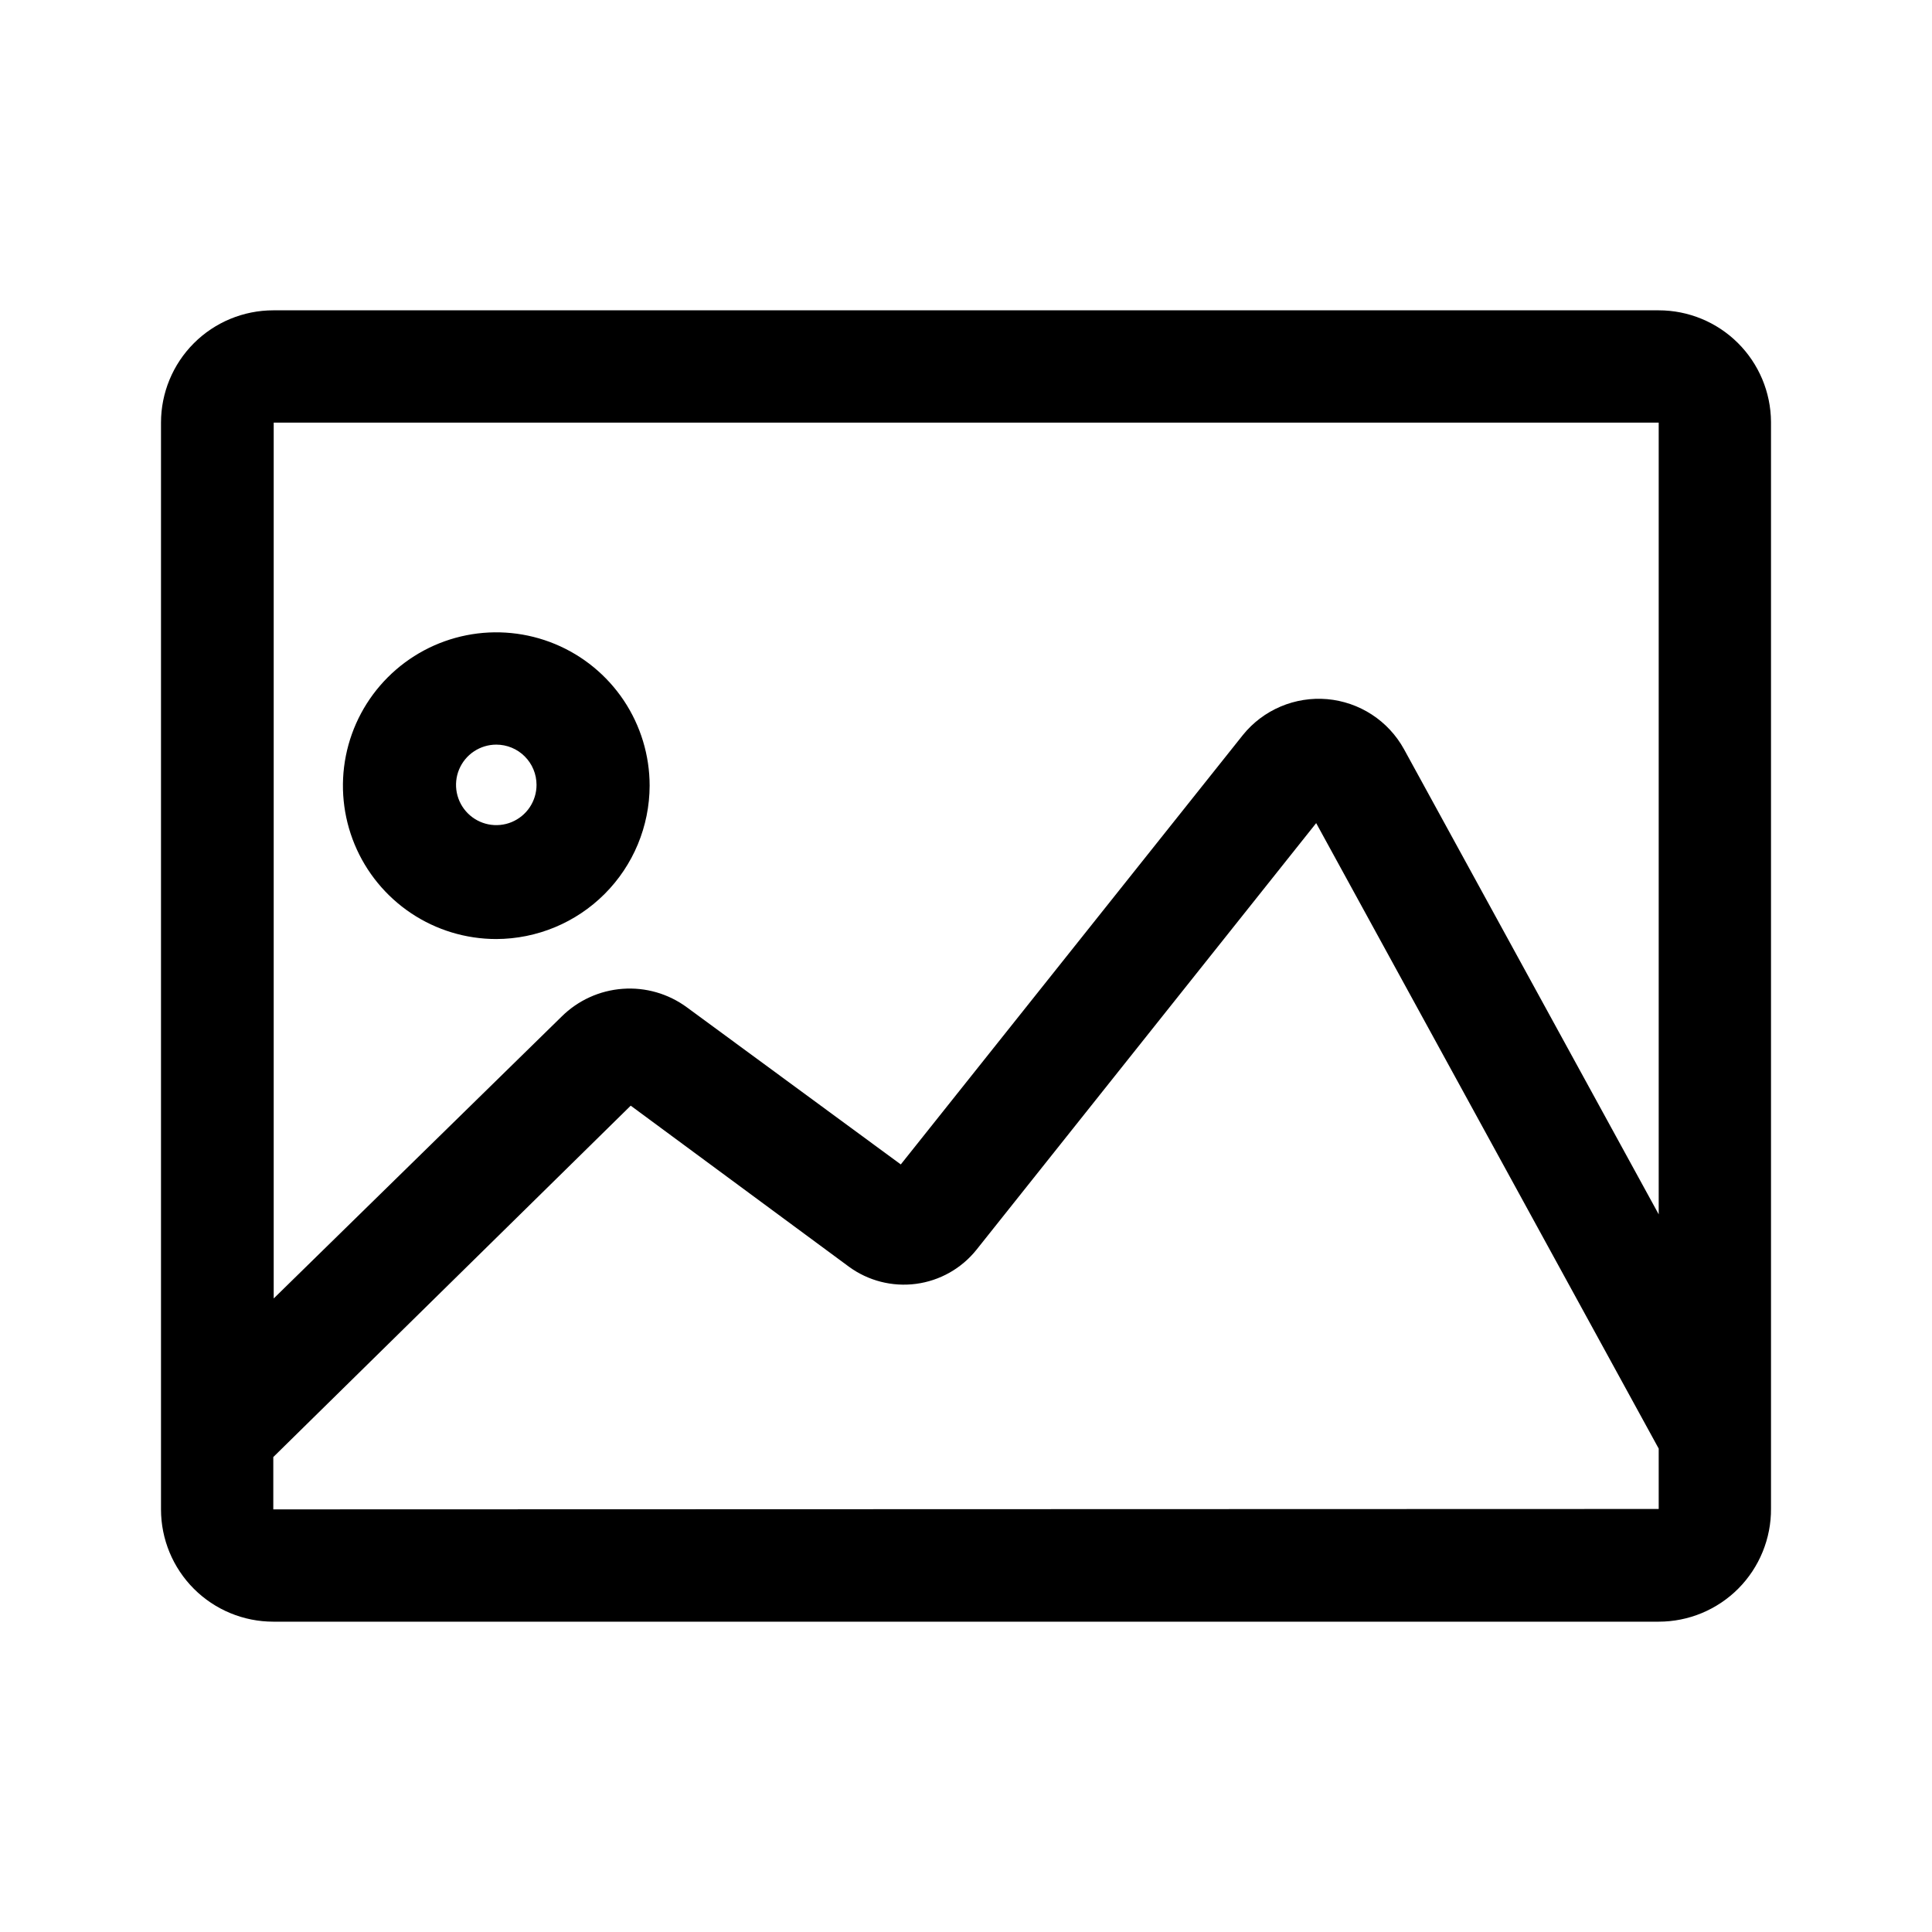 <svg width="48" height="48" viewBox="0 0 48 48" fill="none" xmlns="http://www.w3.org/2000/svg">
<path d="M41.21 7.71H6.79C6.05 7.71 5.34 8.004 4.817 8.527C4.294 9.05 4 9.76 4 10.5V37.5C4 38.24 4.294 38.95 4.817 39.473C5.34 39.996 6.05 40.29 6.79 40.29H41.21C41.578 40.29 41.943 40.217 42.282 40.076C42.622 39.934 42.931 39.727 43.19 39.466C43.449 39.205 43.654 38.895 43.793 38.554C43.932 38.213 44.003 37.848 44 37.48V10.48C43.995 9.743 43.698 9.039 43.176 8.52C42.653 8.001 41.947 7.71 41.21 7.71ZM41.21 10.5V30.17L34.88 18.61C34.688 18.263 34.414 17.968 34.081 17.752C33.749 17.536 33.368 17.405 32.973 17.37C32.578 17.336 32.181 17.399 31.816 17.554C31.451 17.709 31.129 17.951 30.88 18.26L22.38 28.93L17.07 25.03C16.608 24.689 16.04 24.524 15.467 24.567C14.895 24.609 14.357 24.855 13.95 25.26L6.8 32.26V10.5H41.21ZM6.79 37.5V36.2L15.67 27.47L21.09 31.47C21.57 31.822 22.169 31.975 22.759 31.897C23.35 31.819 23.888 31.515 24.26 31.05L32.7 20.45L41.21 35.99V37.49L6.79 37.5Z" fill="currentColor"/>
<path d="M12.33 23.33C11.576 23.33 10.84 23.107 10.213 22.688C9.587 22.269 9.098 21.674 8.81 20.978C8.522 20.282 8.446 19.516 8.593 18.777C8.74 18.038 9.103 17.359 9.636 16.826C10.169 16.293 10.848 15.93 11.587 15.783C12.326 15.636 13.092 15.712 13.788 16C14.484 16.288 15.079 16.777 15.498 17.403C15.916 18.03 16.14 18.766 16.14 19.52C16.137 20.53 15.735 21.497 15.021 22.211C14.307 22.925 13.34 23.327 12.33 23.33ZM12.33 18.5C12.132 18.5 11.939 18.559 11.774 18.669C11.61 18.778 11.482 18.935 11.406 19.117C11.33 19.3 11.311 19.501 11.349 19.695C11.388 19.889 11.483 20.067 11.623 20.207C11.763 20.347 11.941 20.442 12.135 20.481C12.329 20.519 12.53 20.5 12.713 20.424C12.895 20.348 13.052 20.22 13.162 20.055C13.271 19.891 13.33 19.698 13.33 19.5C13.33 19.235 13.225 18.98 13.037 18.793C12.85 18.605 12.595 18.5 12.33 18.5Z" fill="currentColor"/>
</svg>
